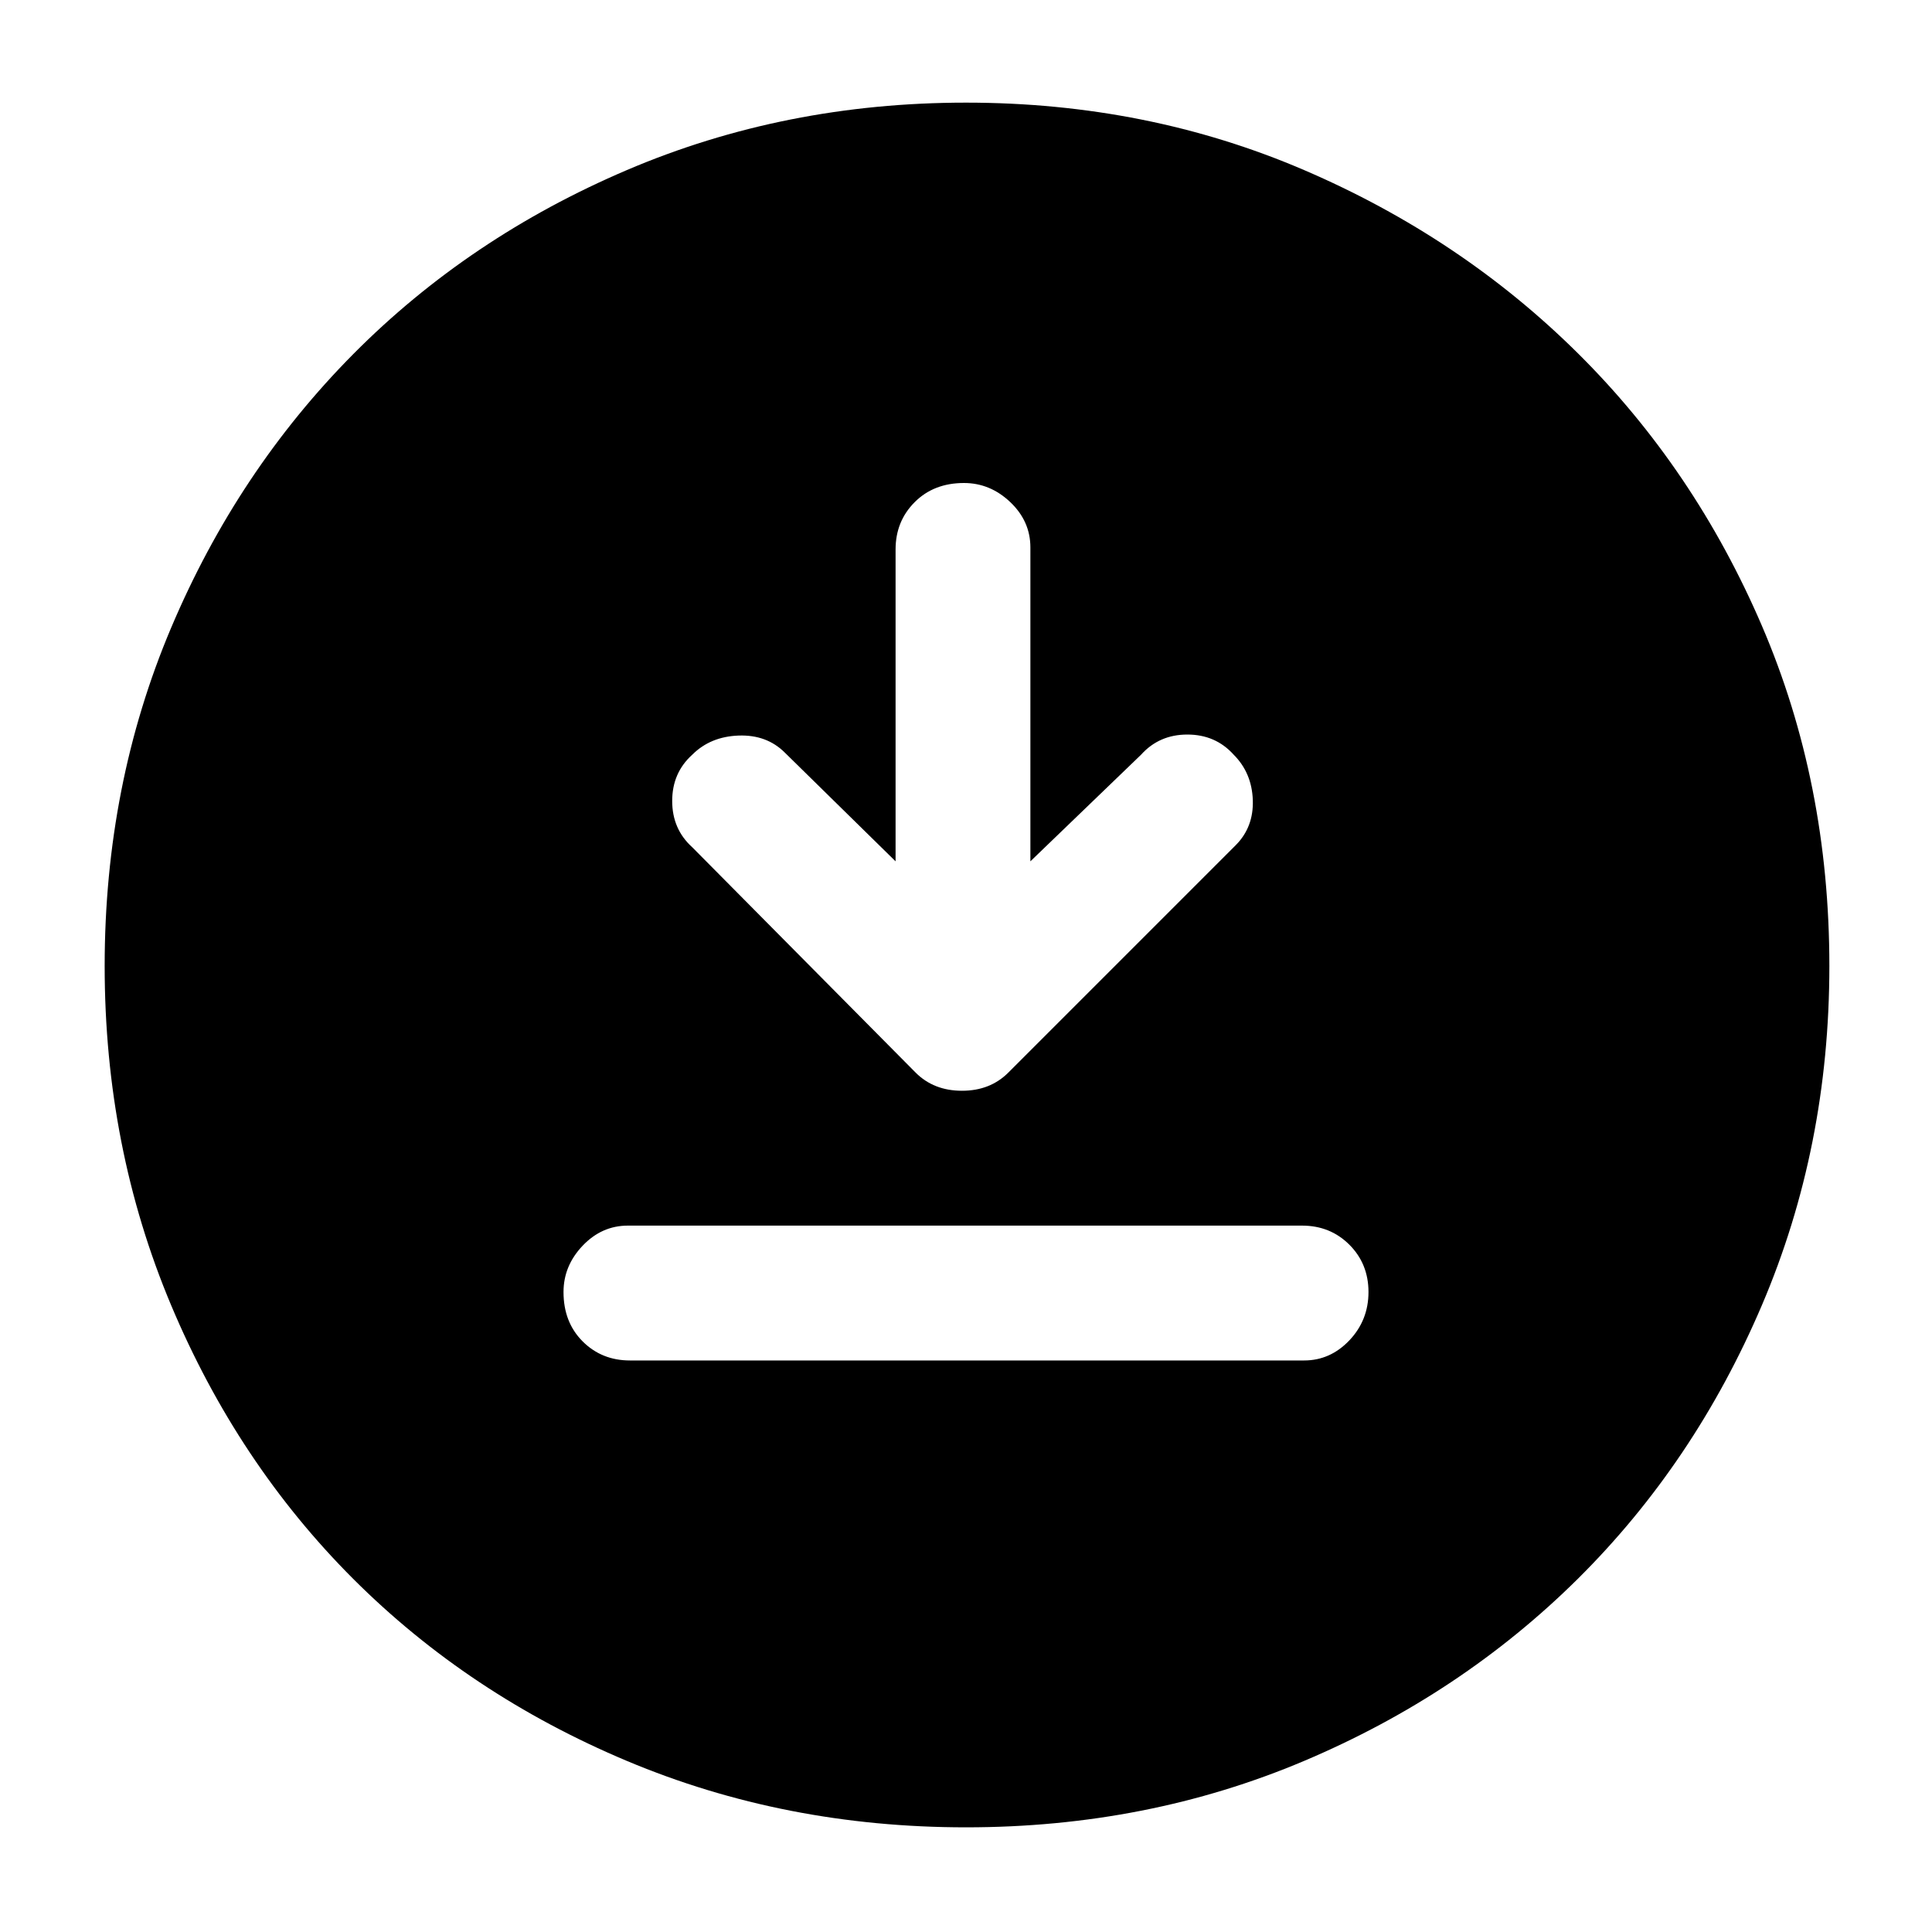 <svg xmlns="http://www.w3.org/2000/svg" height="40" width="40"><path d="M18.542 17.833 16.25 15.583Q15.875 15.208 15.292 15.229Q14.708 15.25 14.333 15.625Q13.917 16 13.917 16.583Q13.917 17.167 14.333 17.542L18.958 22.208Q19.333 22.583 19.917 22.583Q20.5 22.583 20.875 22.208L25.583 17.5Q25.958 17.125 25.938 16.562Q25.917 16 25.542 15.625Q25.167 15.208 24.583 15.208Q24 15.208 23.625 15.625L21.333 17.833V11.333Q21.333 10.792 20.917 10.396Q20.5 10 19.958 10Q19.333 10 18.938 10.396Q18.542 10.792 18.542 11.375ZM13.042 28.167H27Q27.542 28.167 27.938 27.75Q28.333 27.333 28.333 26.75Q28.333 26.167 27.938 25.771Q27.542 25.375 26.958 25.375H13Q12.458 25.375 12.062 25.792Q11.667 26.208 11.667 26.75Q11.667 27.375 12.062 27.771Q12.458 28.167 13.042 28.167ZM20 37.833Q16.25 37.833 12.979 36.458Q9.708 35.083 7.312 32.688Q4.917 30.292 3.542 27.021Q2.167 23.75 2.167 20Q2.167 16.25 3.542 13Q4.917 9.75 7.312 7.333Q9.708 4.917 12.979 3.521Q16.25 2.125 20 2.125Q23.75 2.125 27 3.521Q30.25 4.917 32.667 7.313Q35.083 9.708 36.479 12.958Q37.875 16.208 37.875 20Q37.875 23.75 36.479 27.021Q35.083 30.292 32.667 32.688Q30.25 35.083 27 36.458Q23.75 37.833 20 37.833Z"/></svg>